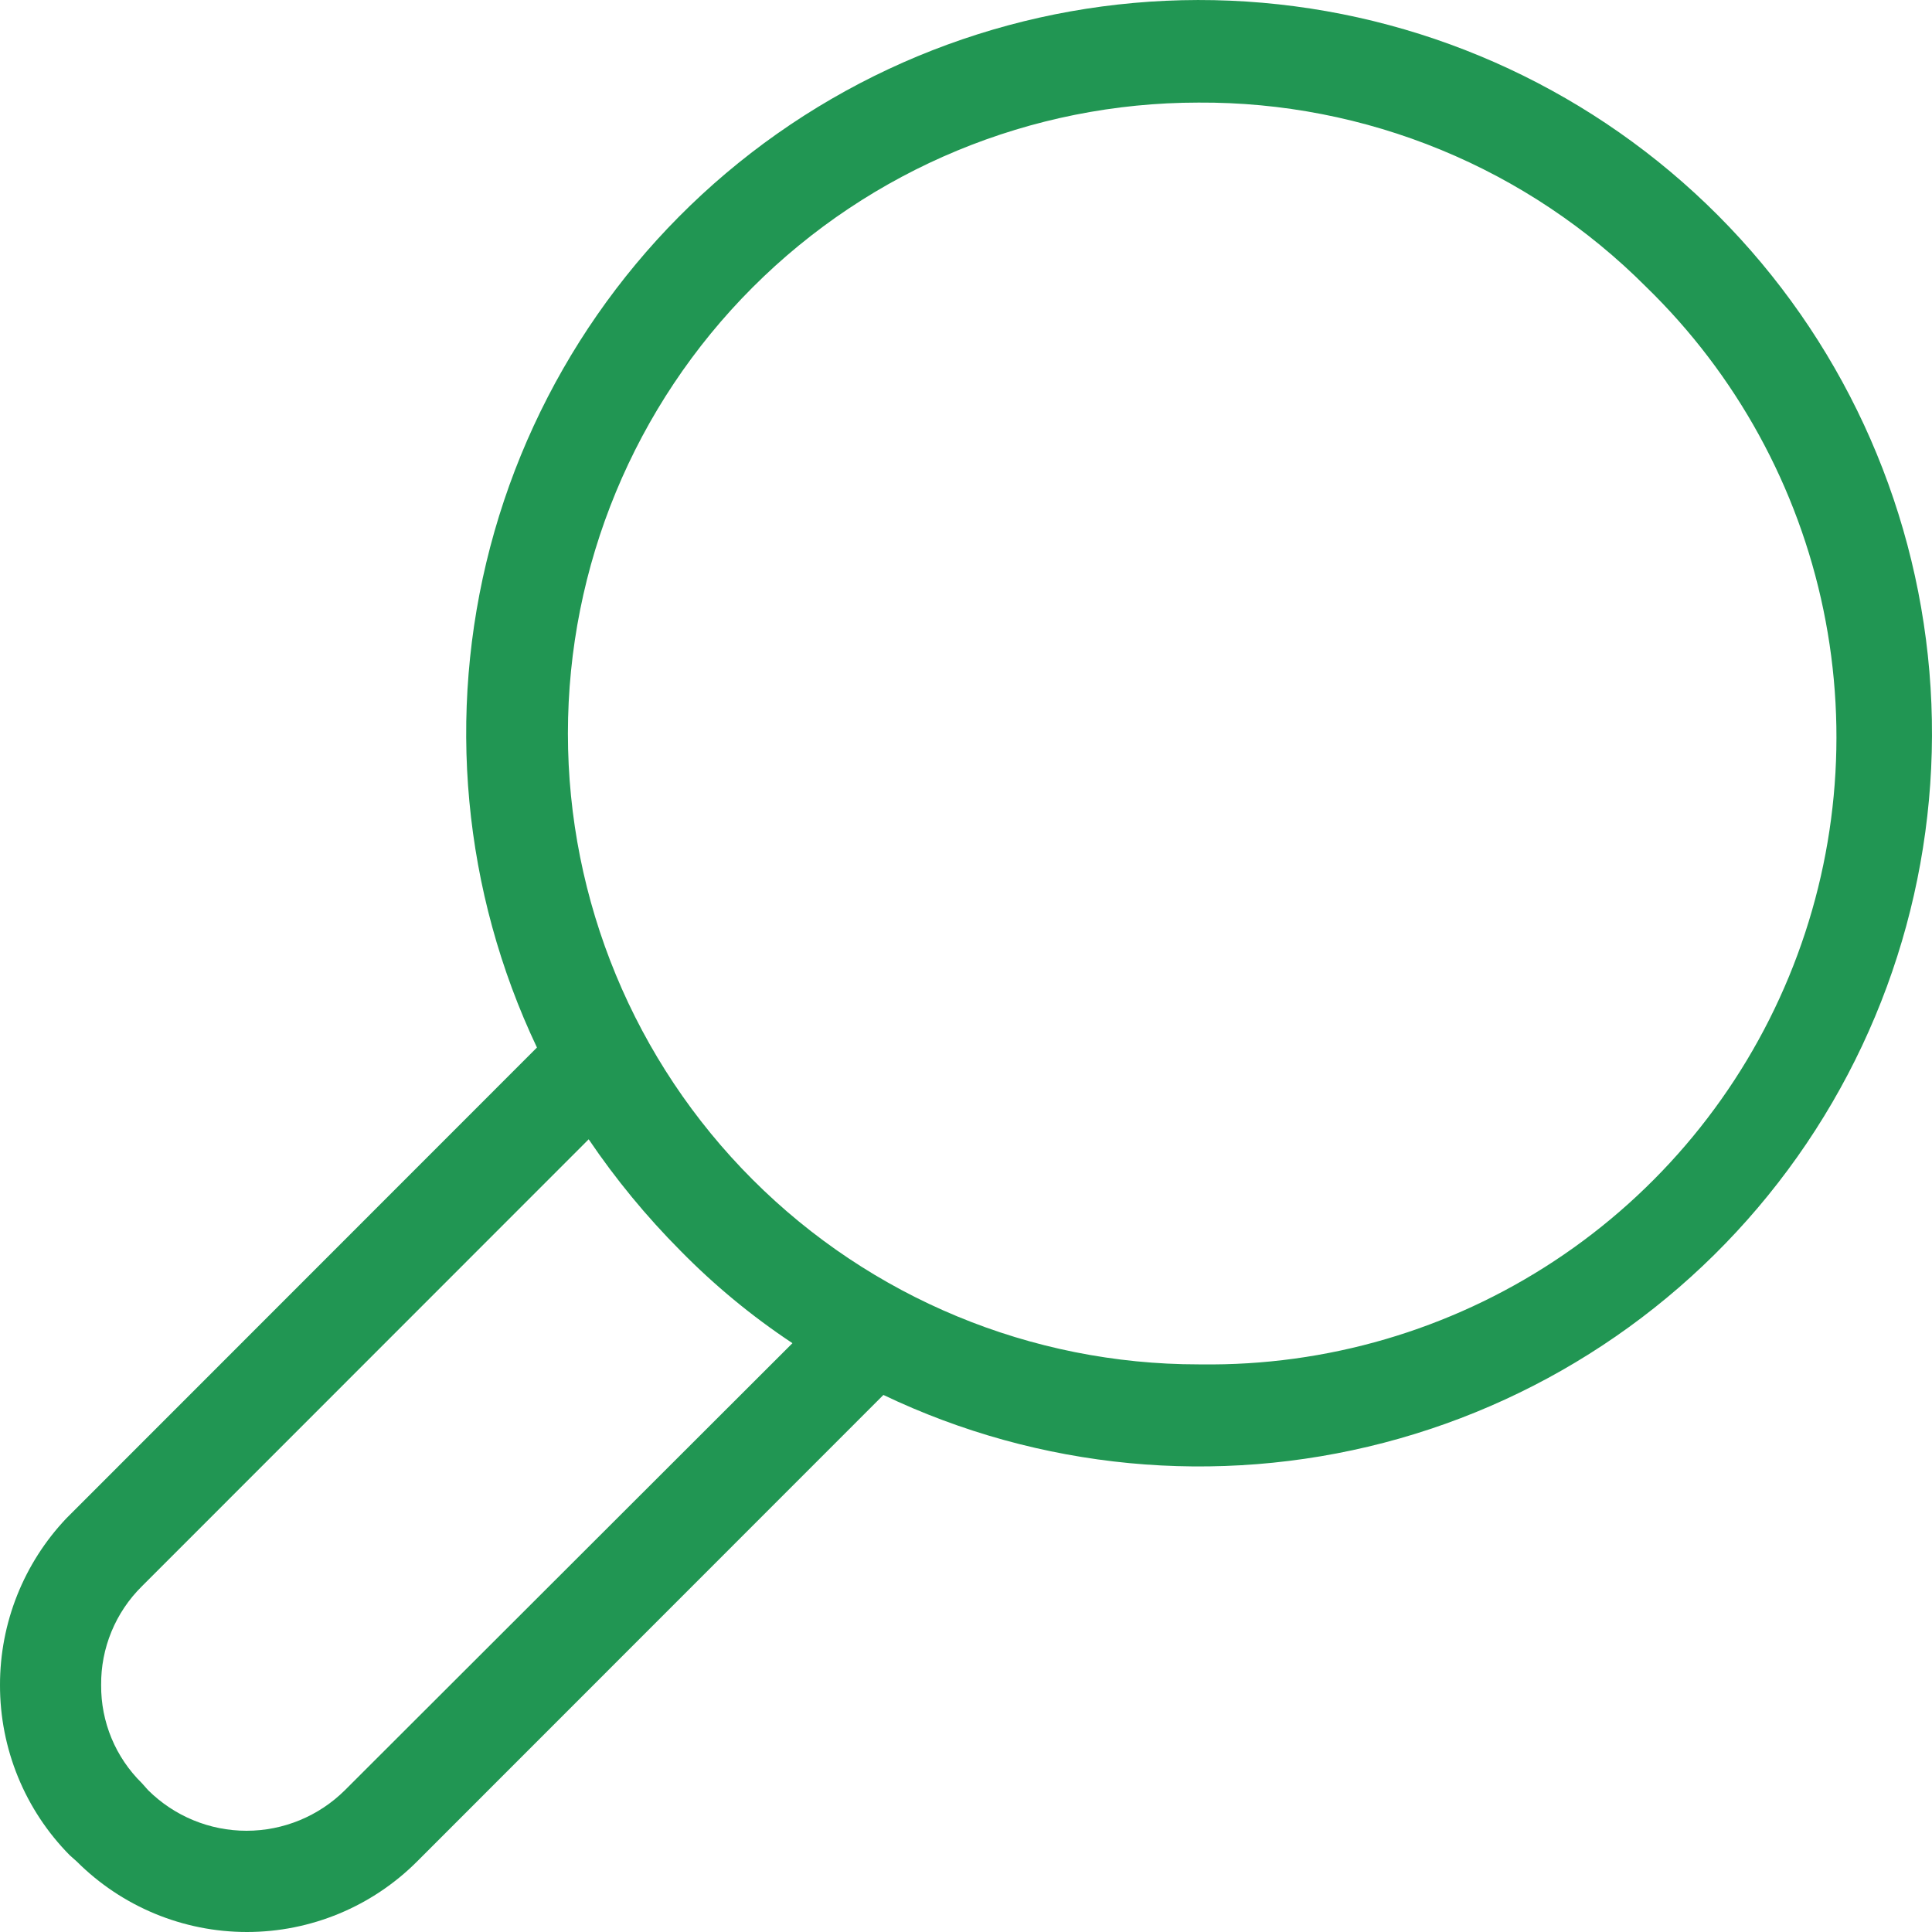 <svg width="40" height="40" viewBox="0 0 40 40" fill="none" xmlns="http://www.w3.org/2000/svg">
<path d="M7.965e-06 34.888C-0.002 36.207 0.517 37.474 1.444 38.411L1.59 38.541C2.525 39.475 3.791 40 5.112 40C6.433 40 7.7 39.475 8.634 38.541L18.29 28.881C21.519 30.423 25.188 30.773 28.651 29.871C32.113 28.969 35.145 26.872 37.212 23.951C39.279 21.029 40.247 17.471 39.946 13.904C39.645 10.338 38.095 6.992 35.568 4.458C33.041 1.925 29.7 0.366 26.136 0.057C22.572 -0.252 19.013 0.709 16.088 2.77C13.163 4.831 11.06 7.86 10.15 11.321C9.241 14.783 9.583 18.455 11.117 21.688L1.379 31.43C0.492 32.362 -0.002 33.601 7.965e-06 34.888ZM24.814 28.248C21.351 28.248 18.03 26.872 15.582 24.422C13.133 21.973 11.758 18.65 11.758 15.186C11.758 11.722 13.133 8.399 15.582 5.95C18.03 3.5 21.351 2.124 24.814 2.124C26.534 2.114 28.239 2.446 29.83 3.101C31.421 3.756 32.866 4.721 34.081 5.939C35.946 7.751 37.225 10.08 37.752 12.627C38.279 15.173 38.03 17.819 37.037 20.222C36.044 22.625 34.353 24.675 32.182 26.106C30.012 27.537 27.462 28.283 24.863 28.248H24.814ZM2.094 34.888C2.09 34.508 2.163 34.131 2.308 33.78C2.453 33.428 2.667 33.11 2.937 32.843L12.188 23.588C12.747 24.414 13.383 25.186 14.087 25.894C14.791 26.611 15.569 27.254 16.407 27.809L7.141 37.064C6.599 37.602 5.867 37.904 5.104 37.904C4.341 37.904 3.609 37.602 3.067 37.064L2.937 36.918C2.668 36.654 2.454 36.338 2.309 35.989C2.164 35.64 2.091 35.266 2.094 34.888Z" fill="#219653"/>
</svg>
